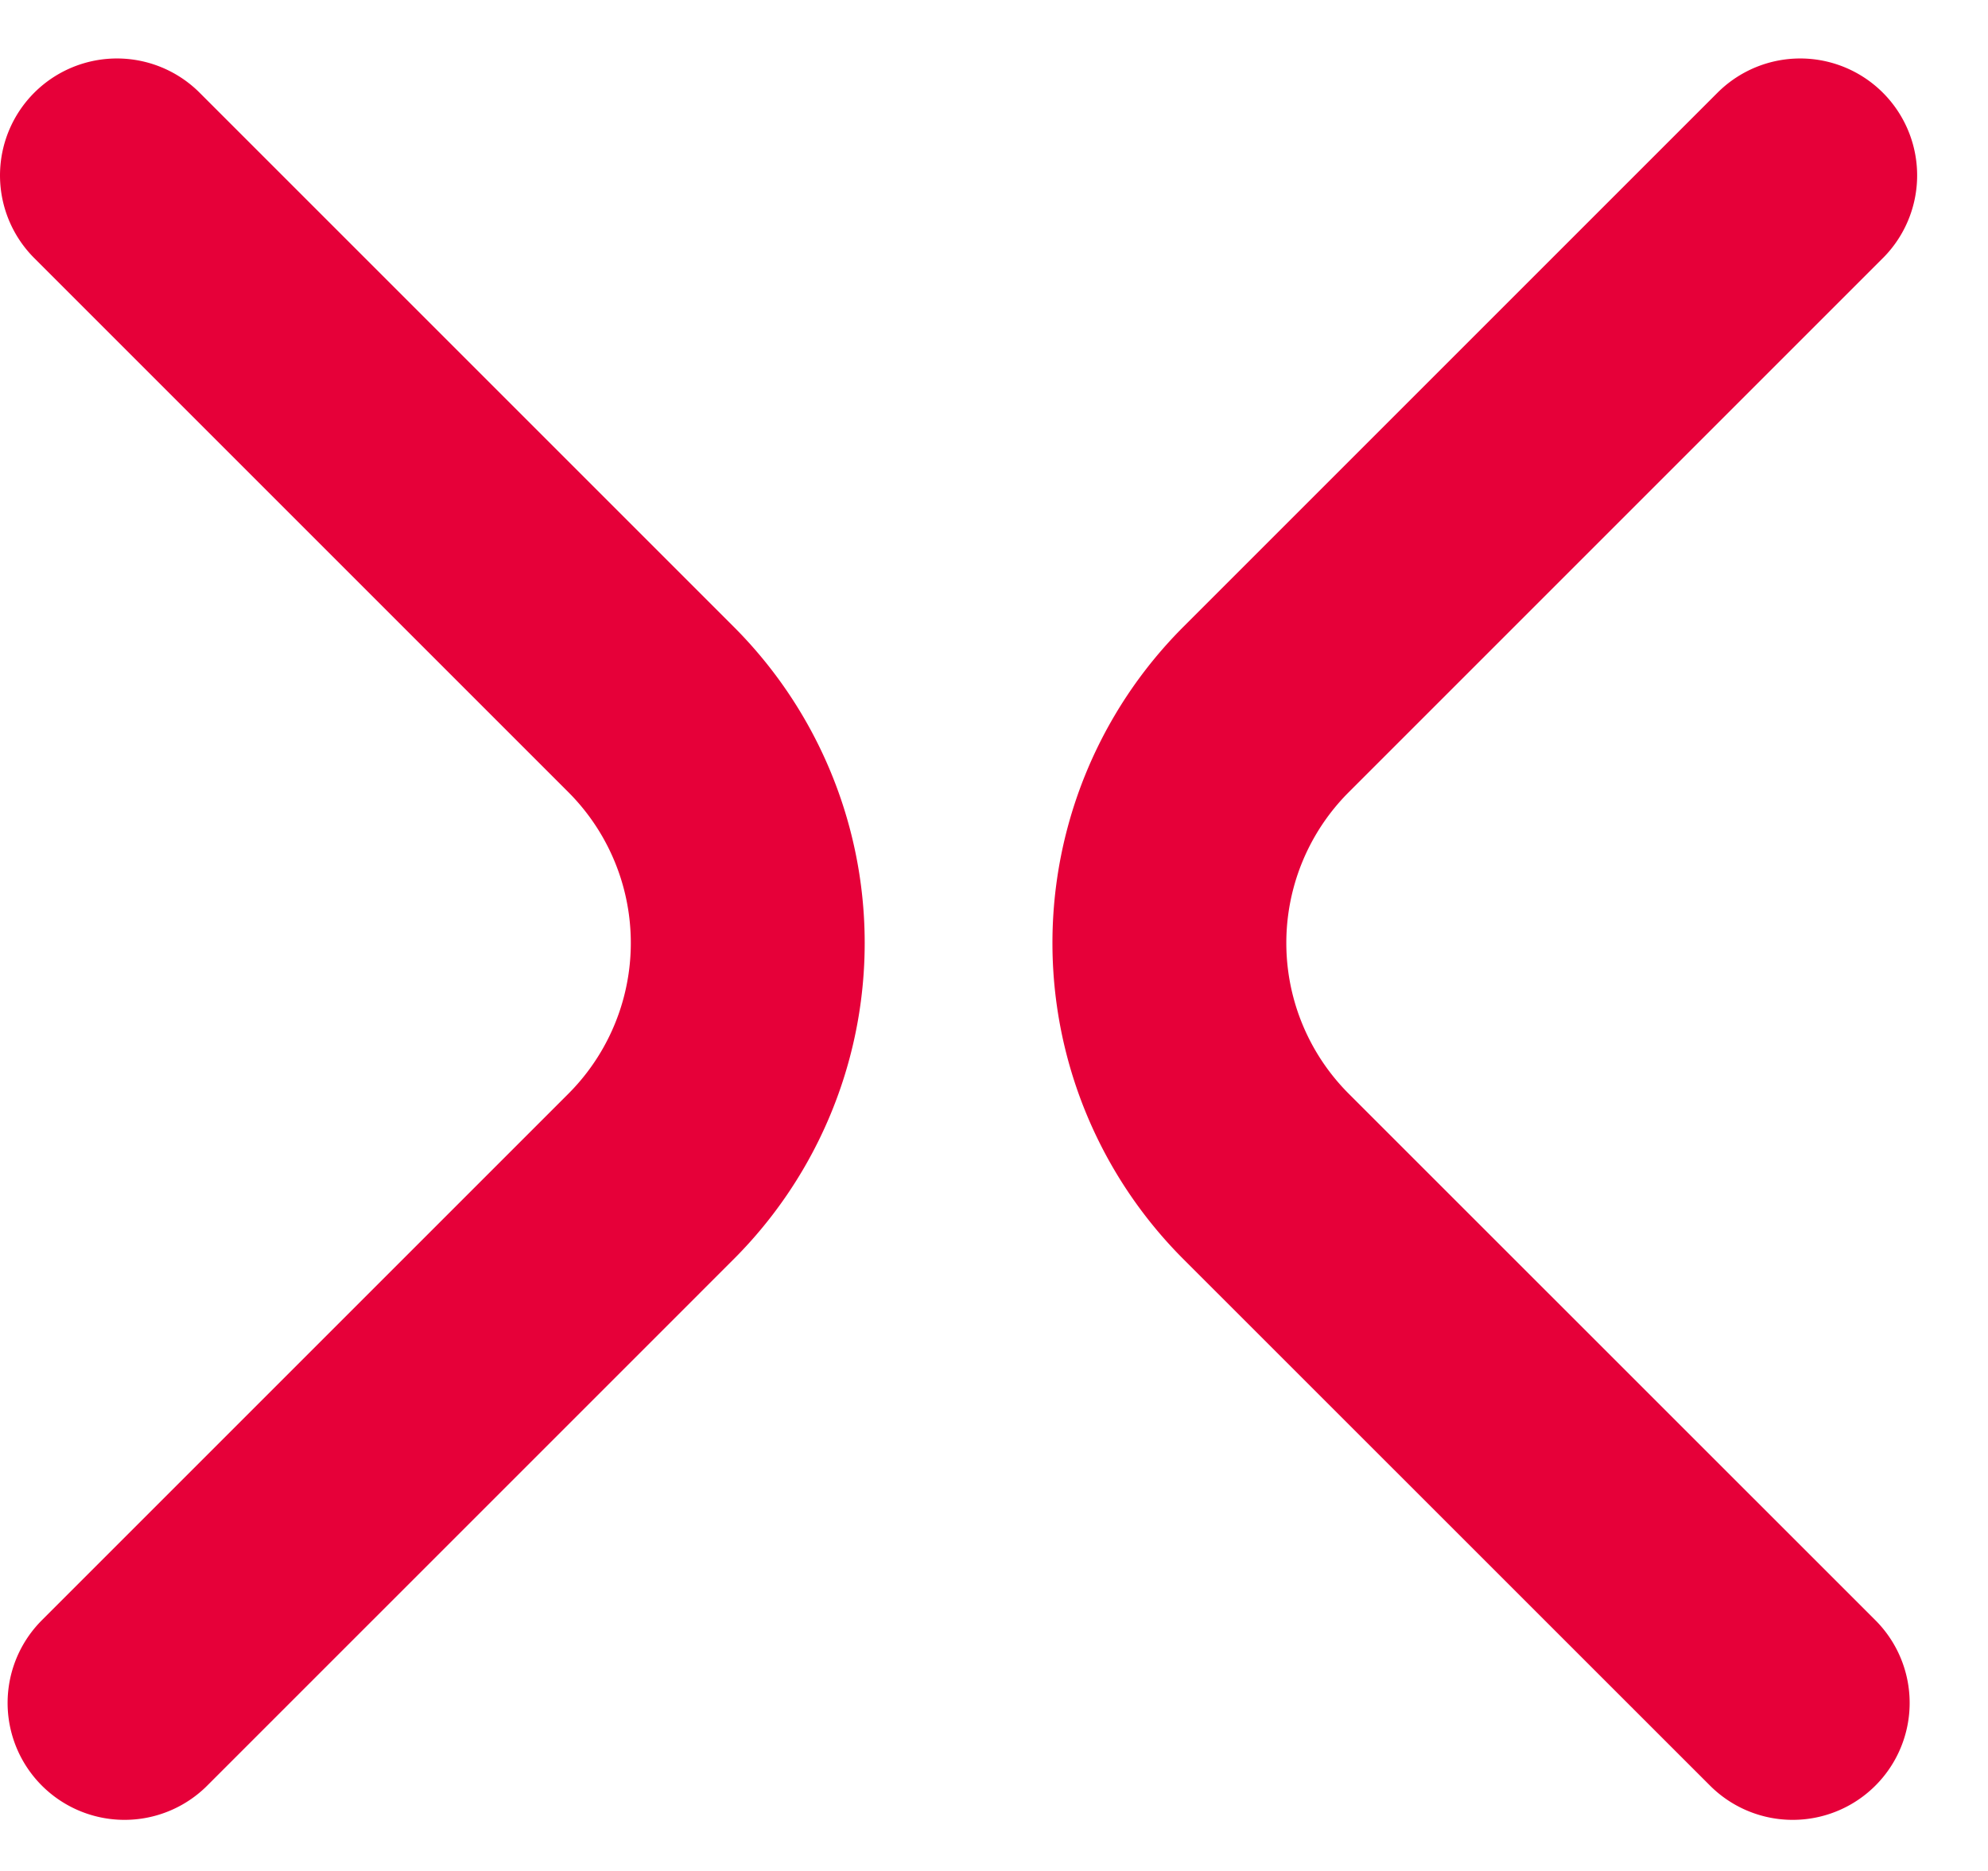 <svg width="17" height="16" viewBox="0 0 17 16" xmlns="http://www.w3.org/2000/svg"><g id="icon" fill="none"><path d="M-14-14h44v44h-44z"/><path d="M1 1.5l4.567 4.567a2.824 2.824 0 010 3.994l-4.502 4.502m14.265 0l-4.503-4.502a2.824 2.824 0 010-3.994L15.394 1.5" stroke="#e60039" stroke-width="2" stroke-linecap="round" stroke-linejoin="round"/></g></svg>
